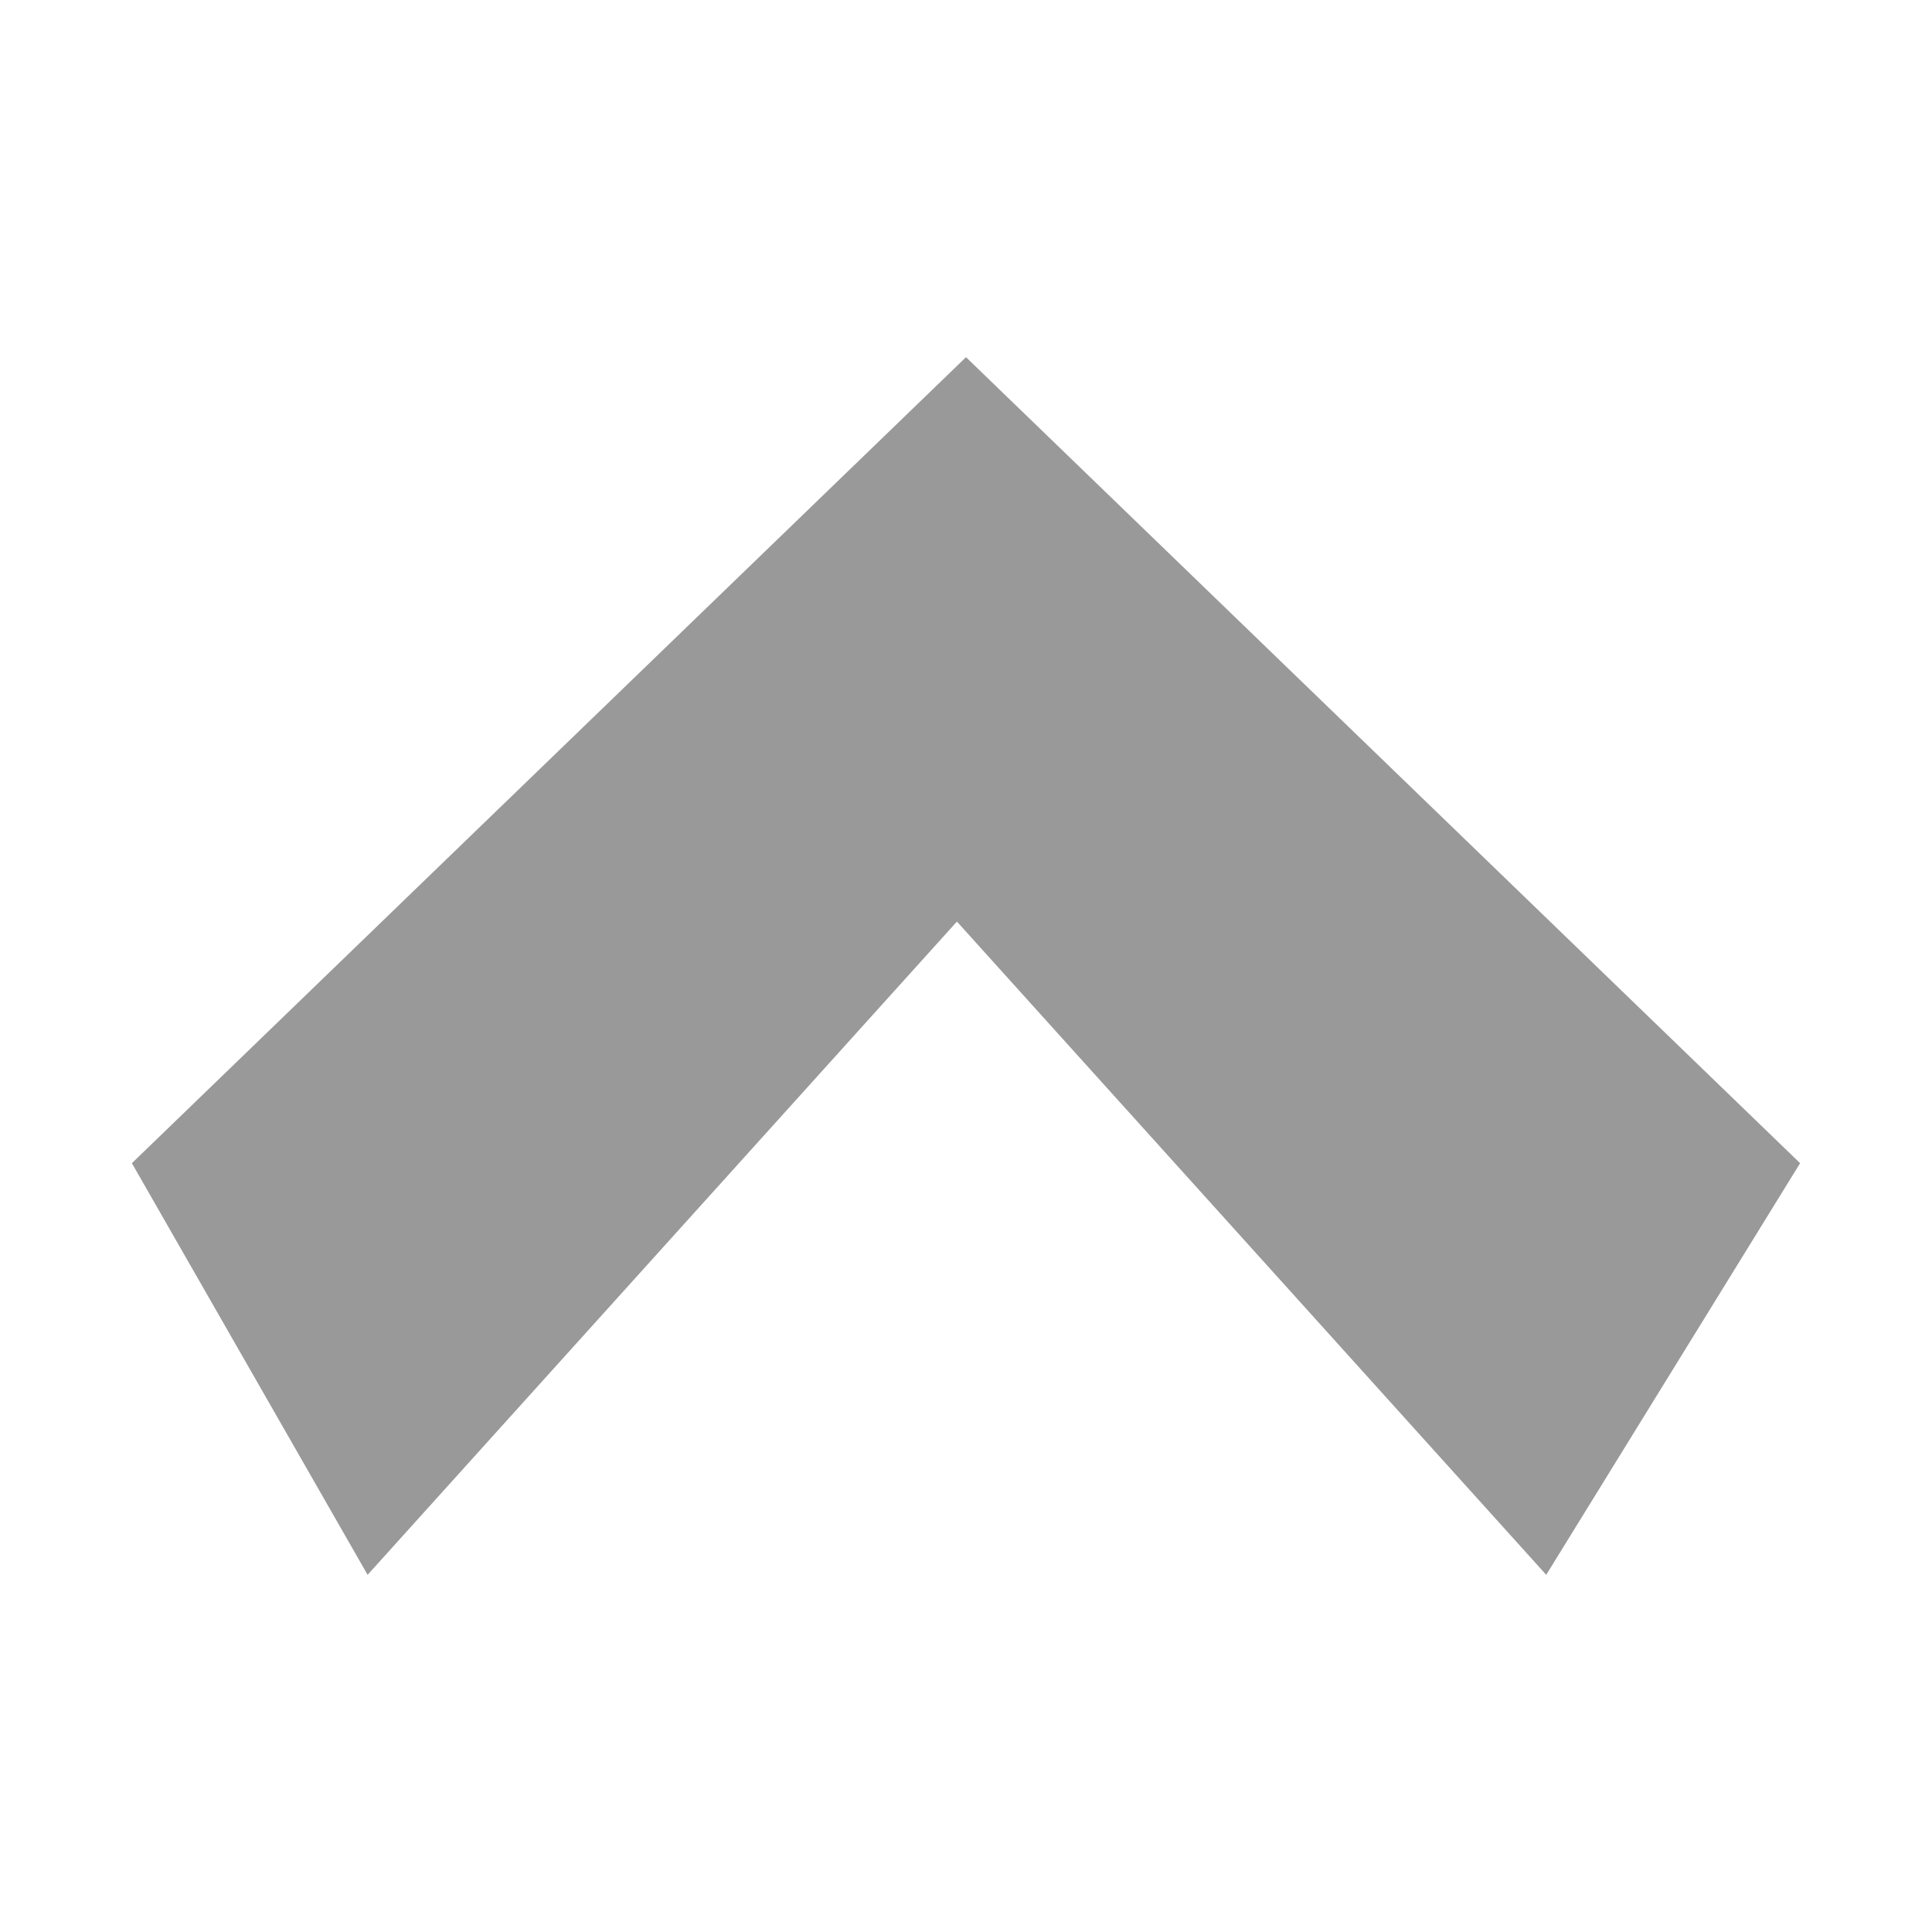 <?xml version="1.0" encoding="UTF-8" standalone="no"?>
<svg
   xmlns:dc="http://purl.org/dc/elements/1.1/"
   xmlns:cc="http://creativecommons.org/ns#"
   xmlns:rdf="http://www.w3.org/1999/02/22-rdf-syntax-ns#"
   xmlns:svg="http://www.w3.org/2000/svg"
   xmlns="http://www.w3.org/2000/svg"
   xmlns:sodipodi="http://sodipodi.sourceforge.net/DTD/sodipodi-0.dtd"
   xmlns:inkscape="http://www.inkscape.org/namespaces/inkscape"
   version="1.1"
   id="svg2"
   viewBox="0 0 59.11 59.11"
   height="16.682mm"
   width="16.682mm"
   inkscape:version="0.91 r13725"
   sodipodi:docname="NaviArrowUp.svg">
  <sodipodi:namedview
     pagecolor="#ffffff"
     bordercolor="#666666"
     borderopacity="1"
     objecttolerance="10"
     gridtolerance="10"
     guidetolerance="10"
     inkscape:pageopacity="0"
     inkscape:pageshadow="2"
     inkscape:window-width="927"
     inkscape:window-height="480"
     id="namedview6252"
     showgrid="false"
     inkscape:zoom="3.9925585"
     inkscape:cx="29.554983"
     inkscape:cy="29.554983"
     inkscape:window-x="0"
     inkscape:window-y="0"
     inkscape:window-maximized="0"
     inkscape:current-layer="svg2" />
  <defs
     id="defs4" />
  <g
     style="display:none"
     transform="translate(-227.63,-325.289)"
     id="layer1">
    <rect
       y="325.292"
       x="167.633"
       height="179.104"
       width="179.104"
       id="rect4138"
       style="opacity:1;fill:none;fill-opacity:1;stroke:#000000;stroke-width:0.896;stroke-miterlimit:4;stroke-dasharray:none;stroke-opacity:1" />
  </g>
  <g
     style="display:inline"
     transform="translate(-60.445,3.304)"
     id="layer2" />
  <g
     transform="translate(-60.445,-0.445)"
     style="display:inline"
     id="layer3" />
  <path
     inkscape:connector-curvature="0"
     id="use4178"
     d="M 55.075,35.588 29.555,10.928 4.035,35.588 l 7.212,12.594 18.03,-19.986 18.03,19.986 z"
     style="fill:#999999;fill-rule:evenodd;stroke:none;stroke-width:1px;stroke-linecap:butt;stroke-linejoin:miter;stroke-opacity:1" />
  <g
     transform="translate(-60.445,-0.445)"
     style="display:inline"
     id="layer5" />
  <g
     transform="translate(-60.445,-0.445)"
     style="display:inline"
     id="layer6" />
</svg>
